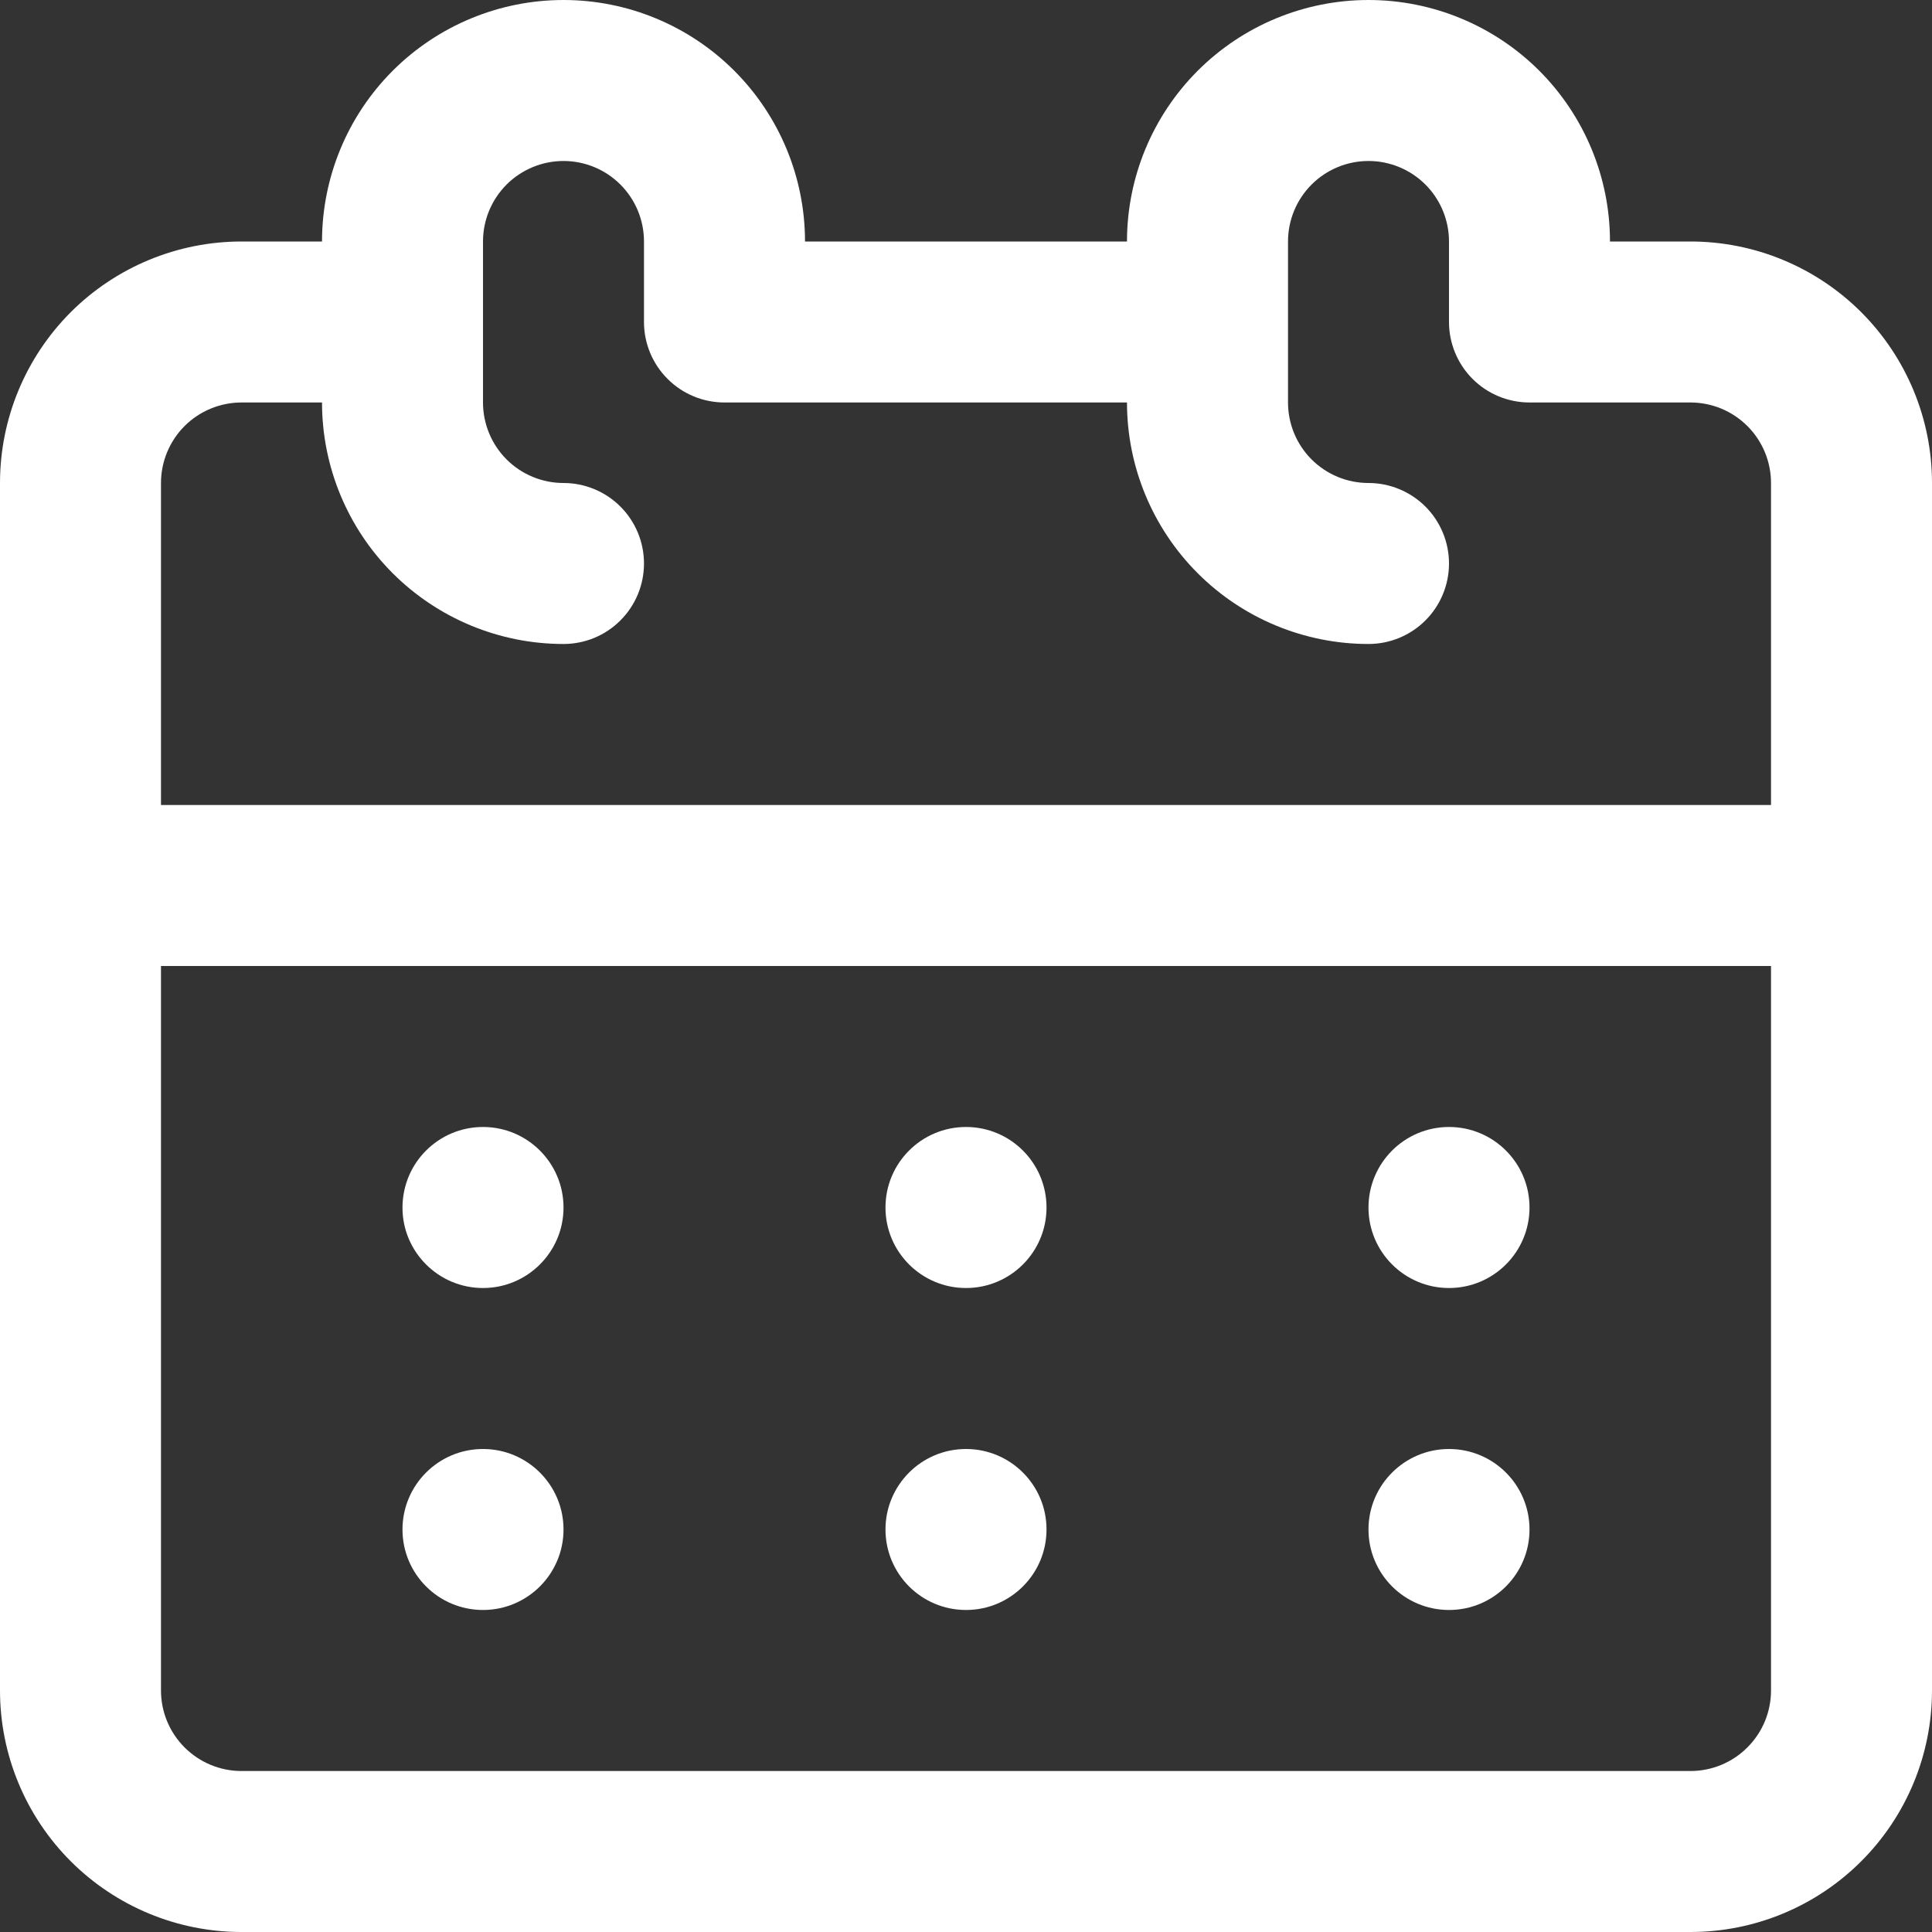 <svg width="40" height="40" viewBox="0 0 40 40" fill="none" xmlns="http://www.w3.org/2000/svg">
<rect x="0" y="0" width="40" height="40" fill="#333333" stroke="none"/>
<g clip-path="url(#clip0_45_8)">
<path d="M35 5H33.333C33.333 3.674 32.806 2.402 31.869 1.464C30.931 0.527 29.659 0 28.333 0C27.007 0 25.735 0.527 24.798 1.464C23.86 2.402 23.333 3.674 23.333 5H16.667C16.667 3.674 16.14 2.402 15.202 1.464C14.264 0.527 12.993 7.45058e-08 11.667 7.45058e-08C10.341 7.45058e-08 9.069 0.527 8.131 1.464C7.193 2.402 6.667 3.674 6.667 5H5C3.674 5 2.402 5.527 1.464 6.464C0.527 7.402 0 8.674 0 10L0 35C0 36.326 0.527 37.598 1.464 38.535C2.402 39.473 3.674 40 5 40H35C36.326 40 37.598 39.473 38.535 38.535C39.473 37.598 40 36.326 40 35V10C40 8.674 39.473 7.402 38.535 6.464C37.598 5.527 36.326 5 35 5ZM5 8.333H6.667C6.667 9.659 7.193 10.931 8.131 11.869C9.069 12.806 10.341 13.333 11.667 13.333C12.109 13.333 12.533 13.158 12.845 12.845C13.158 12.533 13.333 12.109 13.333 11.667C13.333 11.225 13.158 10.801 12.845 10.488C12.533 10.176 12.109 10 11.667 10C11.225 10 10.801 9.824 10.488 9.512C10.176 9.199 10 8.775 10 8.333V5C10 4.558 10.176 4.134 10.488 3.821C10.801 3.509 11.225 3.333 11.667 3.333C12.109 3.333 12.533 3.509 12.845 3.821C13.158 4.134 13.333 4.558 13.333 5V6.667C13.333 7.109 13.509 7.533 13.822 7.845C14.134 8.158 14.558 8.333 15 8.333H23.333C23.333 9.659 23.86 10.931 24.798 11.869C25.735 12.806 27.007 13.333 28.333 13.333C28.775 13.333 29.199 13.158 29.512 12.845C29.824 12.533 30 12.109 30 11.667C30 11.225 29.824 10.801 29.512 10.488C29.199 10.176 28.775 10 28.333 10C27.891 10 27.467 9.824 27.155 9.512C26.842 9.199 26.667 8.775 26.667 8.333V5C26.667 4.558 26.842 4.134 27.155 3.821C27.467 3.509 27.891 3.333 28.333 3.333C28.775 3.333 29.199 3.509 29.512 3.821C29.824 4.134 30 4.558 30 5V6.667C30 7.109 30.176 7.533 30.488 7.845C30.801 8.158 31.225 8.333 31.667 8.333H35C35.442 8.333 35.866 8.509 36.178 8.821C36.491 9.134 36.667 9.558 36.667 10V16.667H3.333V10C3.333 9.558 3.509 9.134 3.821 8.821C4.134 8.509 4.558 8.333 5 8.333ZM35 36.667H5C4.558 36.667 4.134 36.491 3.821 36.178C3.509 35.866 3.333 35.442 3.333 35V20H36.667V35C36.667 35.442 36.491 35.866 36.178 36.178C35.866 36.491 35.442 36.667 35 36.667Z" fill="white"/>
<path d="M20 26.667C20.921 26.667 21.667 25.921 21.667 25C21.667 24.079 20.921 23.333 20 23.333C19.079 23.333 18.333 24.079 18.333 25C18.333 25.921 19.079 26.667 20 26.667Z" fill="white"/>
<path d="M30 26.667C30.921 26.667 31.667 25.921 31.667 25C31.667 24.079 30.921 23.333 30 23.333C29.08 23.333 28.333 24.079 28.333 25C28.333 25.921 29.08 26.667 30 26.667Z" fill="white"/>
<path d="M10 26.667C10.92 26.667 11.667 25.921 11.667 25C11.667 24.079 10.92 23.333 10 23.333C9.079 23.333 8.333 24.079 8.333 25C8.333 25.921 9.079 26.667 10 26.667Z" fill="white"/>
<path d="M20 33.333C20.921 33.333 21.667 32.587 21.667 31.667C21.667 30.746 20.921 30 20 30C19.079 30 18.333 30.746 18.333 31.667C18.333 32.587 19.079 33.333 20 33.333Z" fill="white"/>
<path d="M30 33.333C30.921 33.333 31.667 32.587 31.667 31.667C31.667 30.746 30.921 30 30 30C29.08 30 28.333 30.746 28.333 31.667C28.333 32.587 29.08 33.333 30 33.333Z" fill="white"/>
<path d="M10 33.333C10.92 33.333 11.667 32.587 11.667 31.667C11.667 30.746 10.92 30 10 30C9.079 30 8.333 30.746 8.333 31.667C8.333 32.587 9.079 33.333 10 33.333Z" fill="white"/>
</g>
<defs>
<clipPath id="clip0_45_8">
<rect width="40" height="40" fill="white"/>
</clipPath>
</defs>
</svg>
